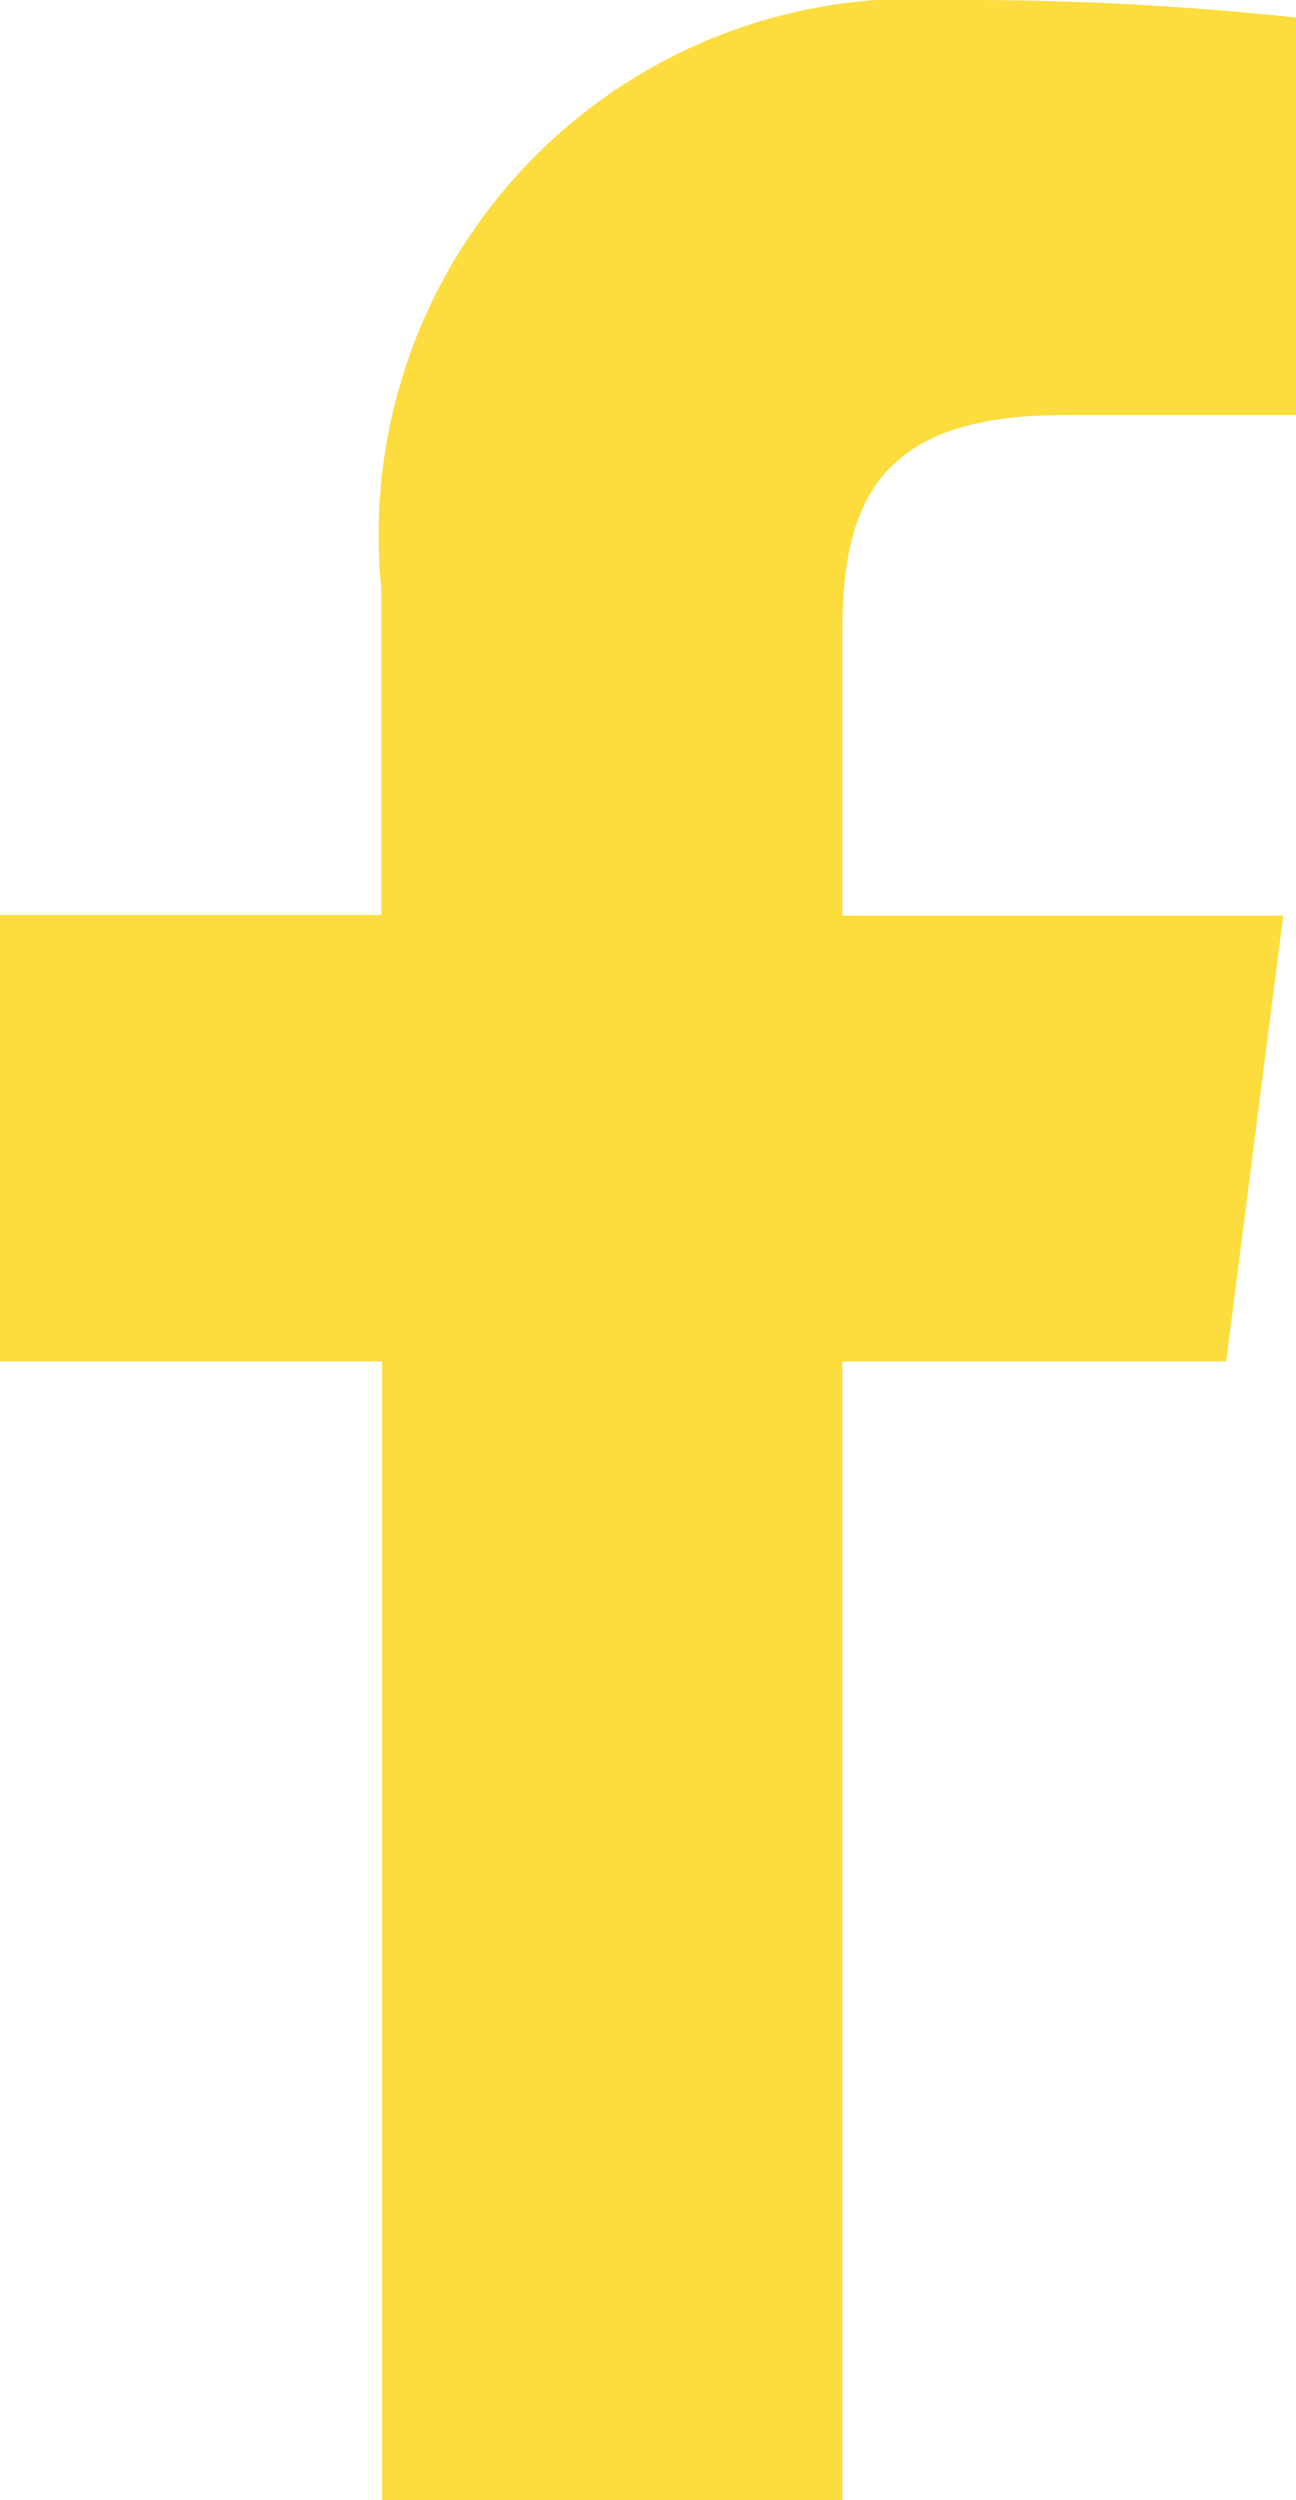 <svg xmlns="http://www.w3.org/2000/svg" width="9.336" height="17.997" viewBox="0 0 9.336 17.997">
  <path id="bxl-facebook" d="M13.4,21V12.8h2.765l.411-3.209H13.4V7.548c0-.926.258-1.56,1.587-1.56h1.684V3.127A22.336,22.336,0,0,0,14.2,3a3.861,3.861,0,0,0-4.122,4.231V9.586H7.332V12.8h2.753V21Z" transform="translate(-7.332 -3)" fill="#fddc3e"/>
</svg>
